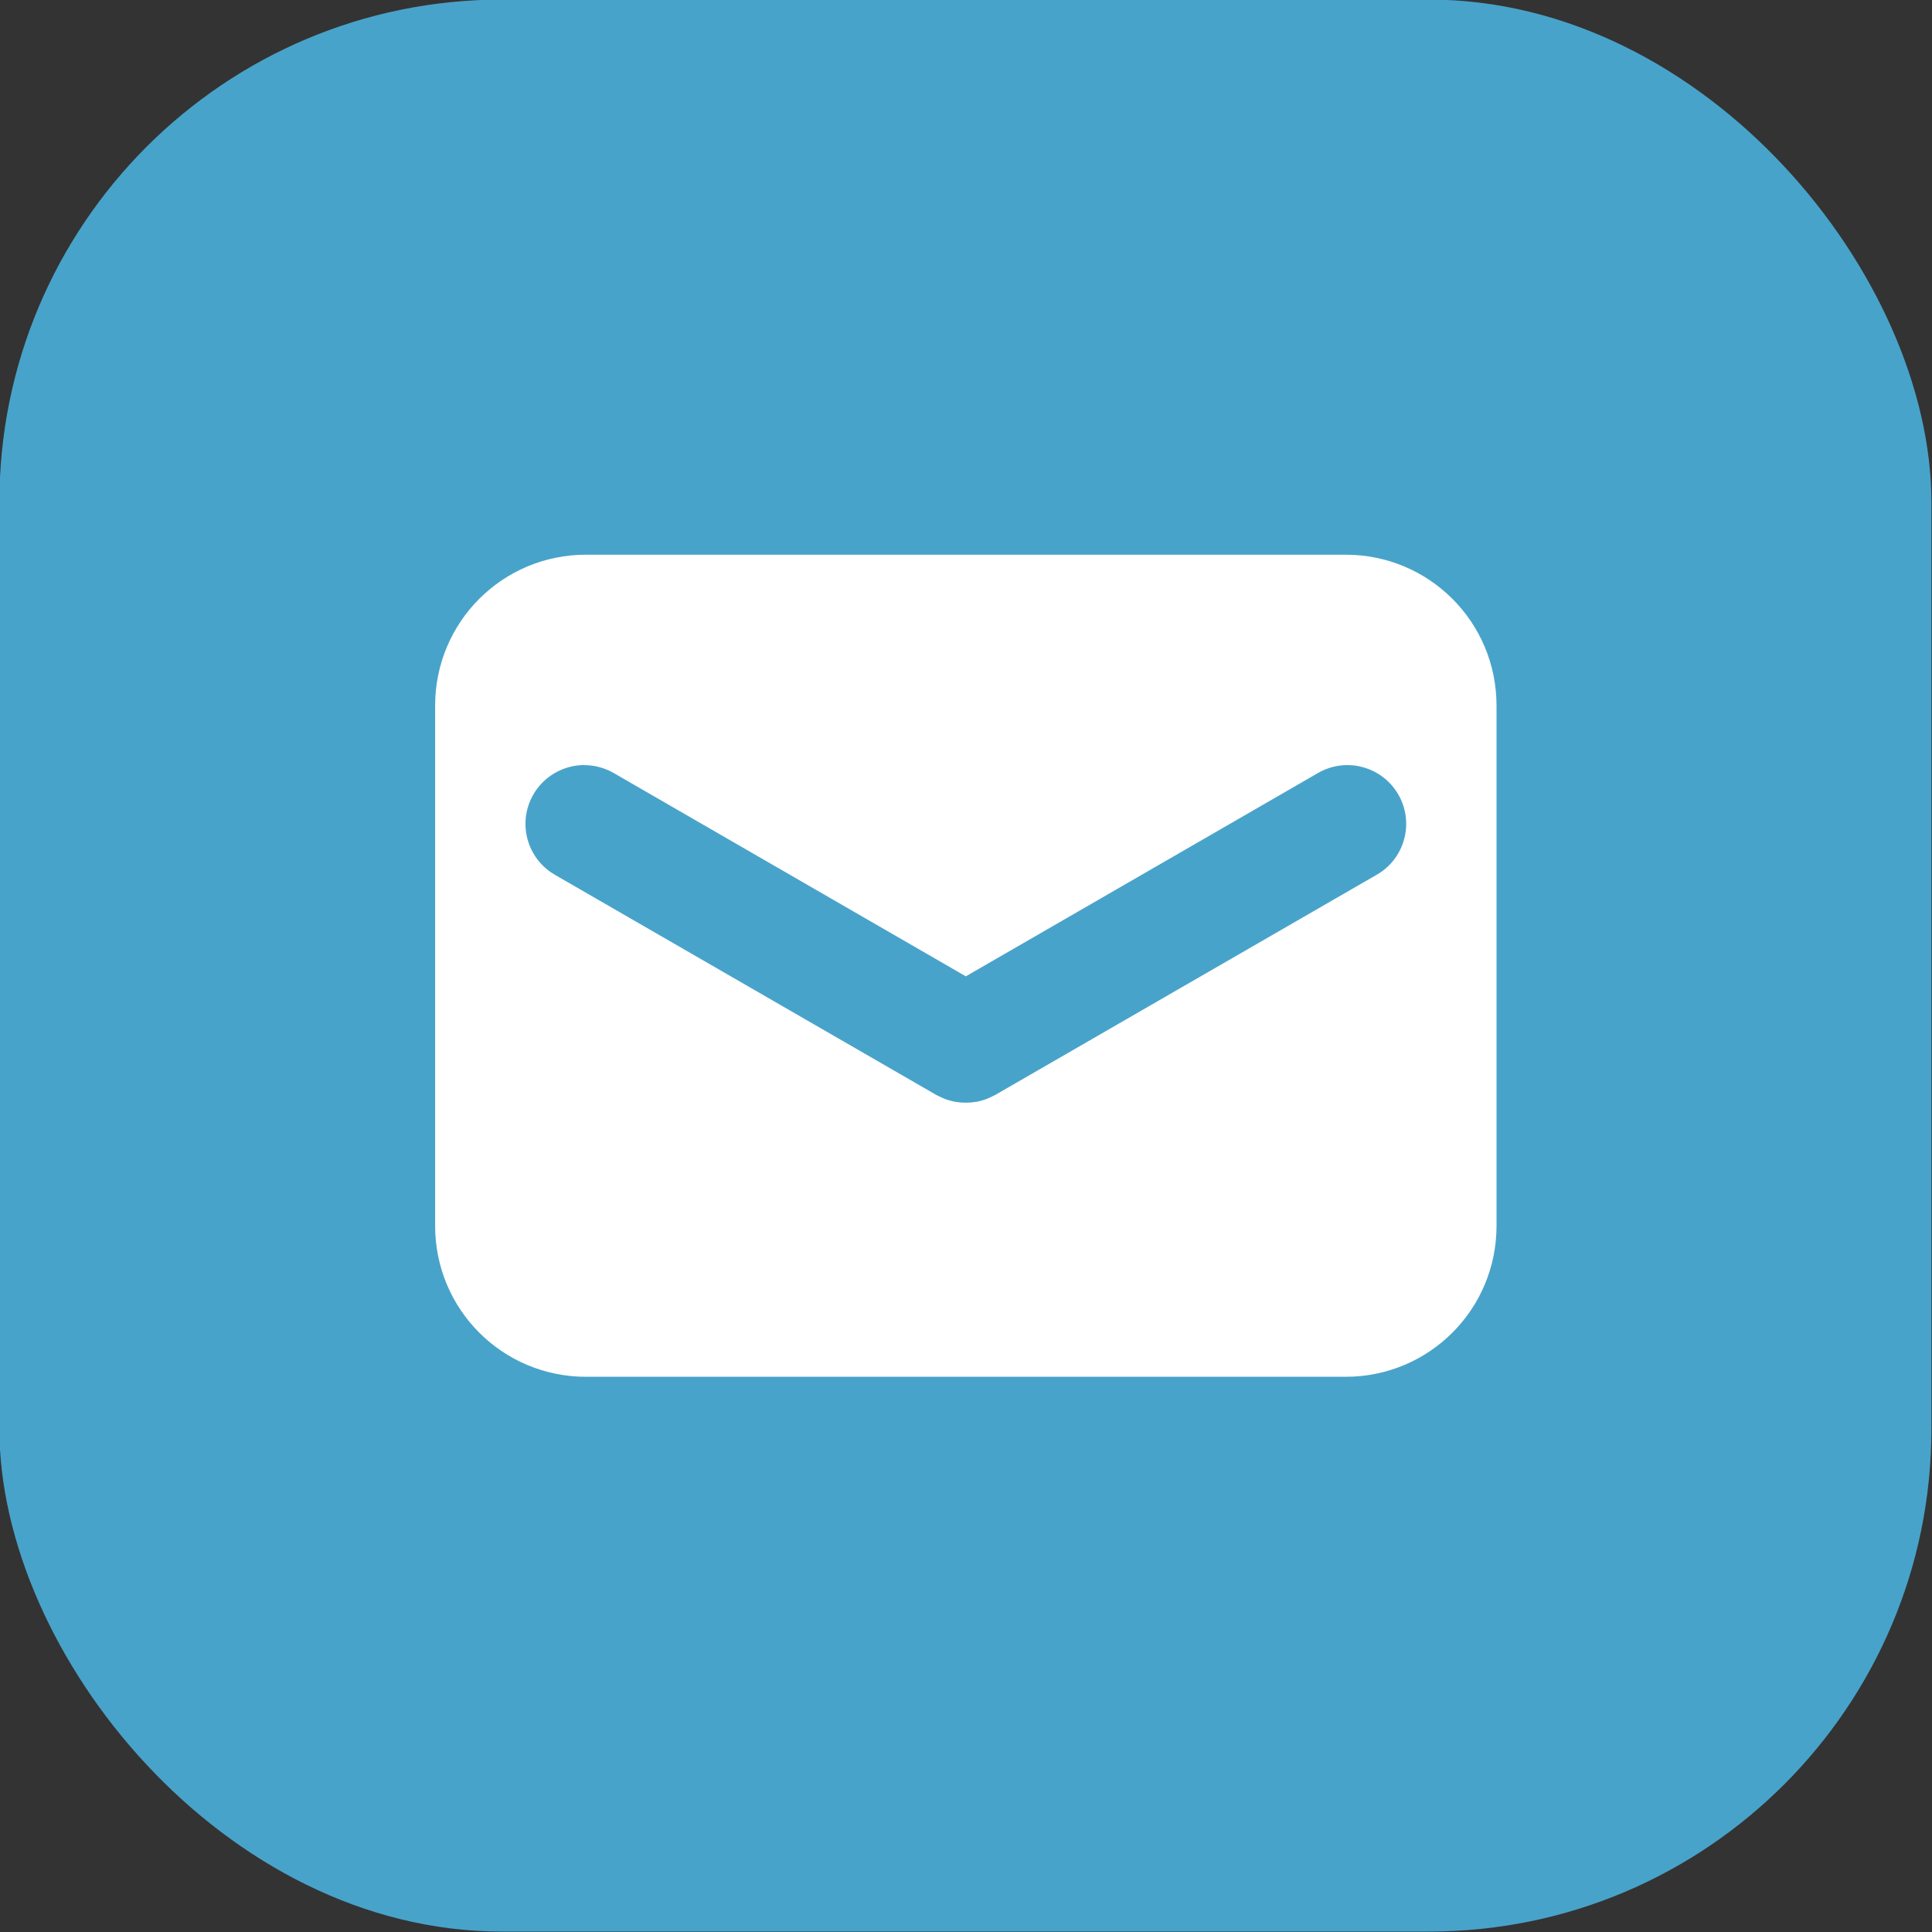 <?xml version="1.0" encoding="UTF-8"?>
<!-- Created with Inkscape (http://www.inkscape.org/) -->
<svg width="22.622mm" height="22.622mm" version="1.1" viewBox="0 0 22.622 22.622" xmlns="http://www.w3.org/2000/svg">
 <rect x="0" y="0" width="22.622" height="22.622" fill="#333333" stroke="none"/>
 <g transform="translate(-10.407 -79.792)">
  <g style="fill-rule:evenodd;fill:#fff;paint-order:stroke markers fill;stroke-linecap:round;stroke-linejoin:round;stroke-width:17.295" aria-label="W">
   <g transform="translate(-100.24 -154.51)">
    <g transform="translate(6.5107e-6 -90.023)">
     <rect x="110.64" y="324.32" width="22.622" height="22.622" rx="5.884" ry="5.884" style="fill-rule:evenodd;fill:#48a3ca;paint-order:stroke markers fill"/>
     <path d="m117.51 330.82c-0.98 0-1.768 0.789-1.768 1.768v6.09c0 0.98 0.789 1.768 1.768 1.768h8.892c0.98 0 1.768-0.789 1.768-1.768v-6.09c0-0.98-0.789-1.768-1.768-1.768zm-0.022 2.464c0.121-1e-5 0.239 0.032 0.344 0.092l4.124 2.381 4.124-2.381c0.329-0.19 0.75-0.077 0.94 0.252 0.19 0.329 0.077 0.75-0.252 0.939l-4.468 2.579c-5e-3 2e-3 -0.01 5e-3 -0.014 7e-3 -0.015 8e-3 -0.03 0.015-0.046 0.022-0.014 7e-3 -0.029 0.013-0.044 0.019-0.016 6e-3 -0.031 0.011-0.047 0.015-0.015 5e-3 -0.031 9e-3 -0.047 0.013-0.016 3e-3 -0.032 6e-3 -0.049 8e-3 -0.016 2e-3 -0.032 4e-3 -0.048 5e-3 -0.016 9.2e-4 -0.033 1e-3 -0.049 1e-3 -0.017 2.6e-4 -0.033-8e-5 -0.049-1e-3 -0.016-1e-3 -0.032-3e-3 -0.048-5e-3 -0.016-2e-3 -0.033-5e-3 -0.049-8e-3 -0.016-4e-3 -0.031-8e-3 -0.046-0.012-0.016-5e-3 -0.032-0.01-0.048-0.015-0.015-6e-3 -0.029-0.012-0.044-0.019-0.015-7e-3 -0.031-0.014-0.046-0.022-5e-3 -2e-3 -0.01-5e-3 -0.014-7e-3l-4.468-2.579c-0.329-0.19-0.442-0.611-0.252-0.94 0.091-0.158 0.241-0.273 0.418-0.321 0.058-0.016 0.118-0.024 0.178-0.024z" style="fill-rule:evenodd;fill:#fff"/>
    </g>
   </g>
  </g>
 </g>
</svg>
